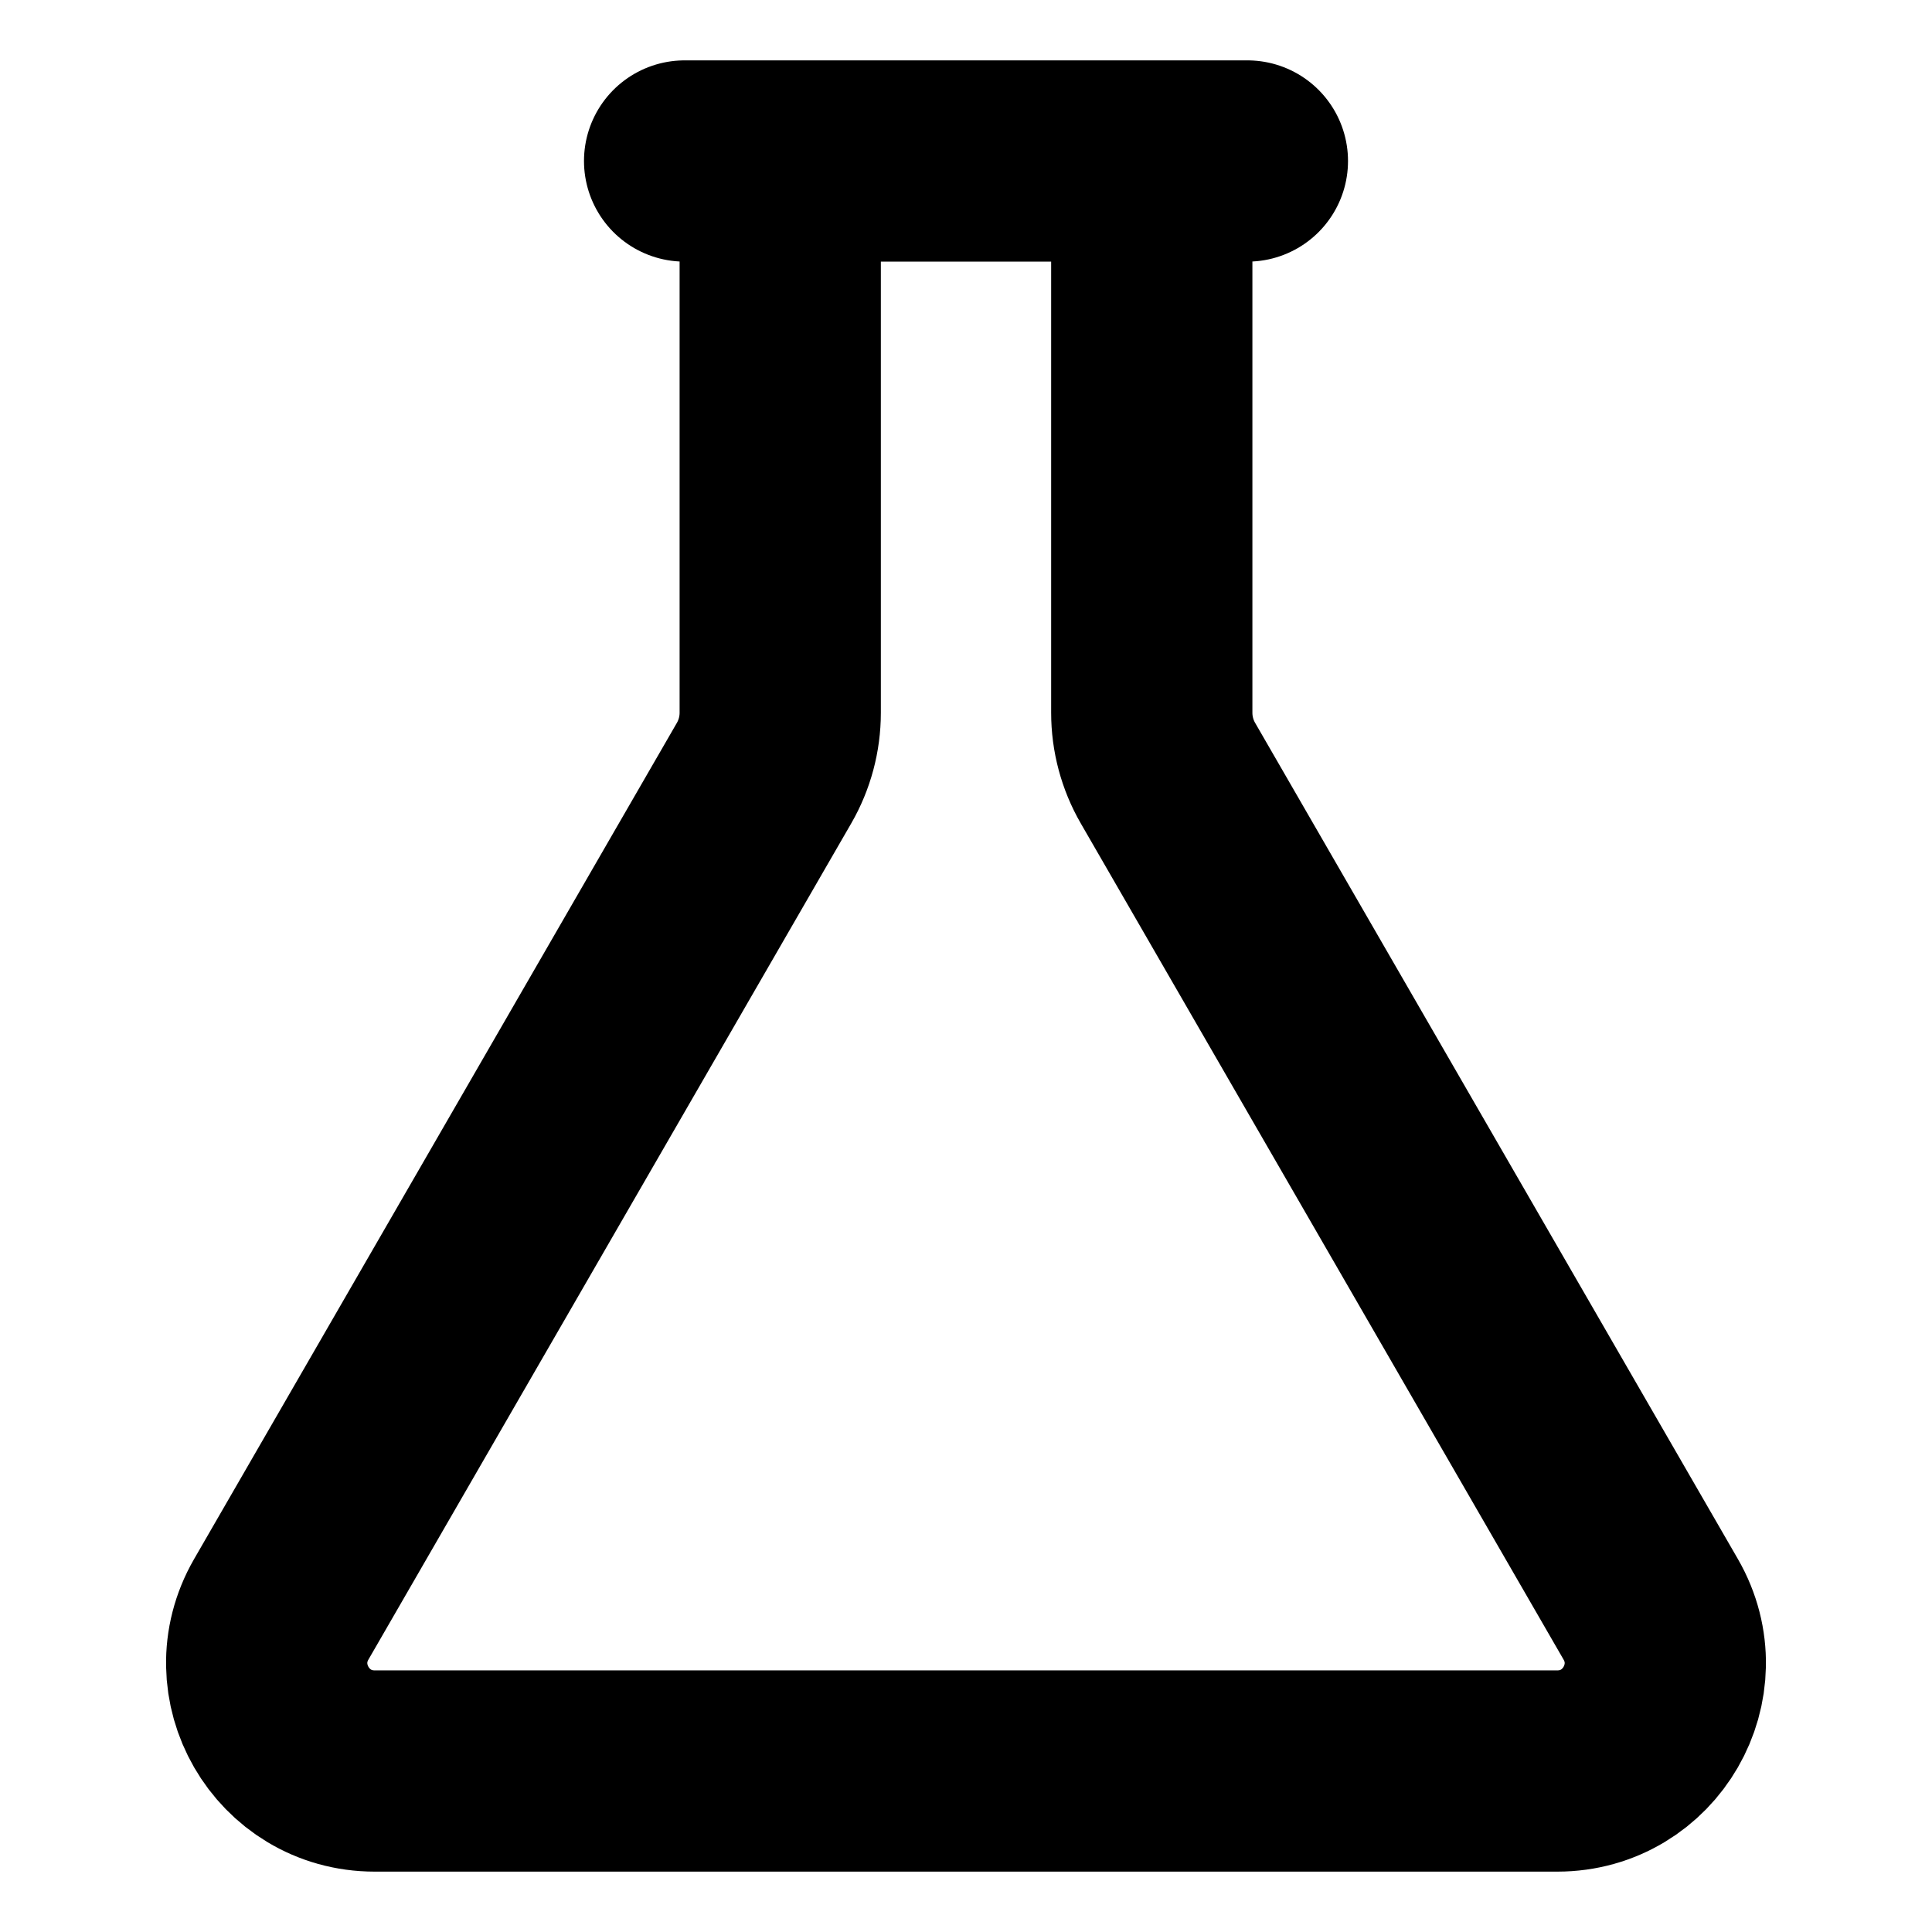 <svg class="w-[96px] h-[96px]" viewBox="0 0 96 96" fill="none" xmlns="http://www.w3.org/2000/svg">
    <path d="M61.982 8L57.231 8M34.018 8H38.769M57.231 8L56.312 8L39.688 8H38.769M57.231 8V35.415C57.231 36.469 57.508 37.503 58.034 38.415L58.149 38.614L59.985 41.794L67.331 54.518L82.023 79.964C84.085 83.536 81.507 88 77.383 88H18.617C14.493 88 11.915 83.536 13.977 79.964L28.669 54.518L36.015 41.794L37.851 38.614L37.966 38.415C38.492 37.503 38.769 36.469 38.769 35.415V8" stroke="current" fill="transparent" stroke-width="10" stroke-linecap="round"/>
</svg>
